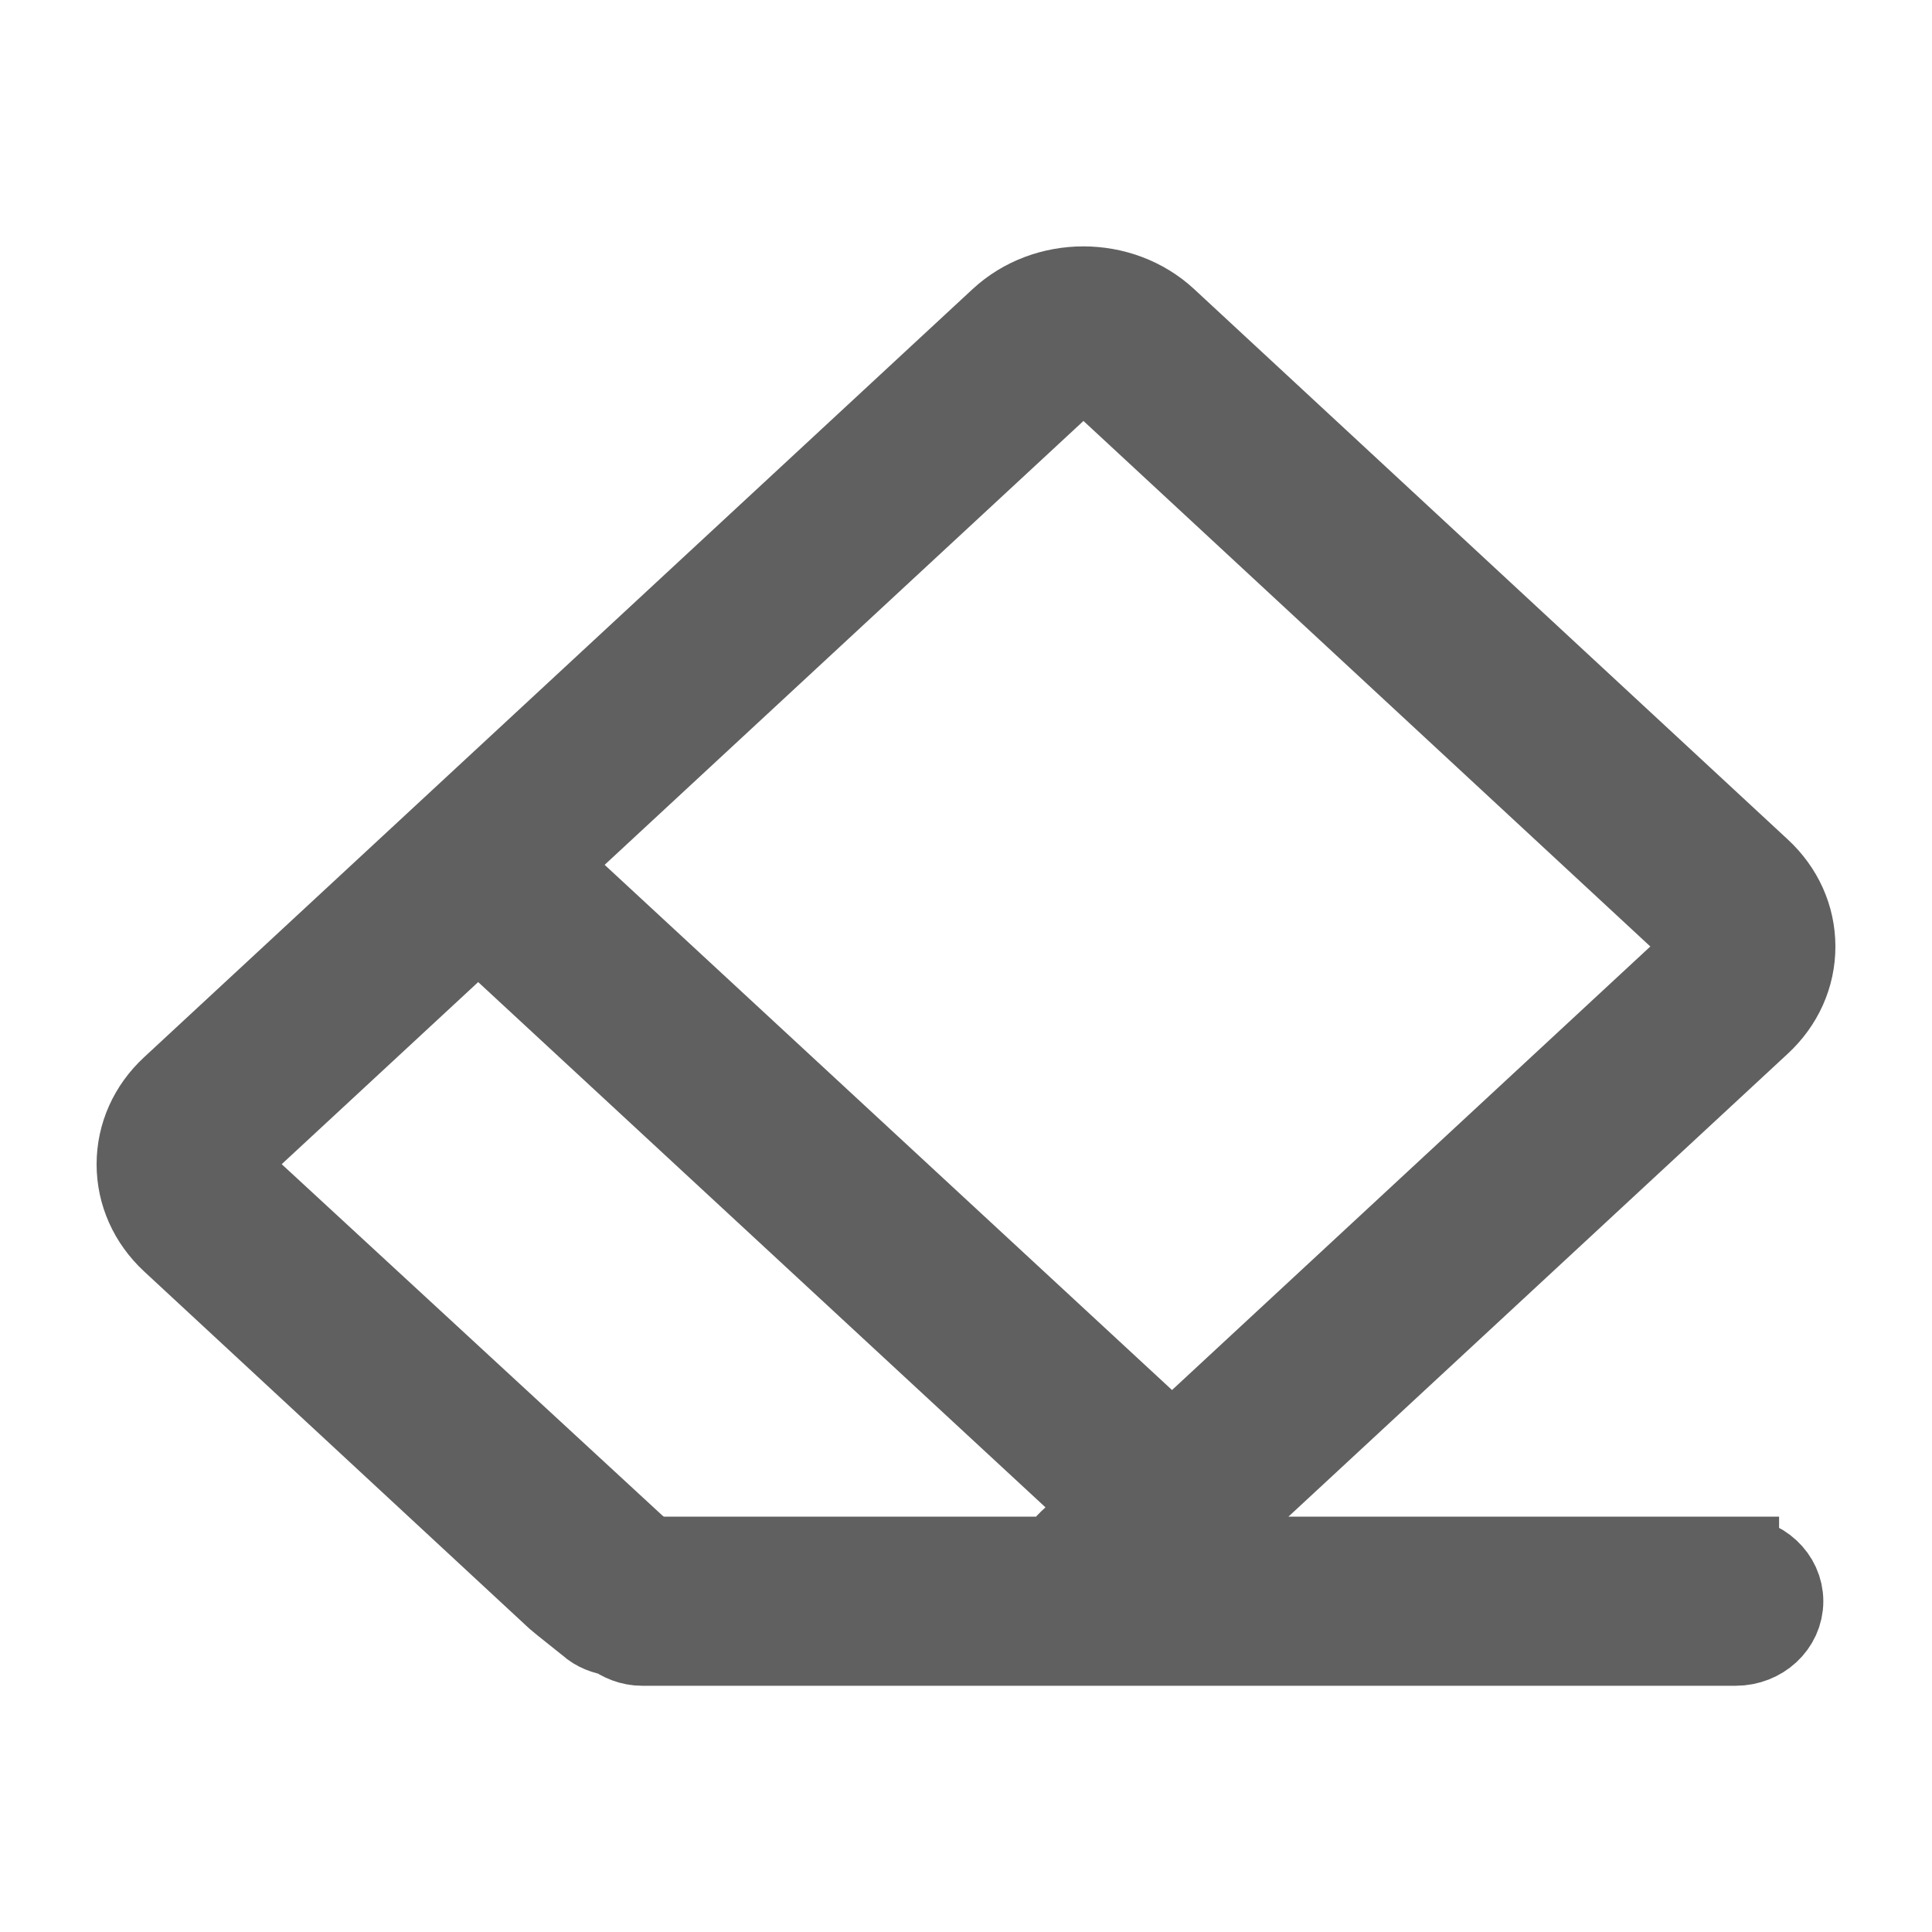 
<svg height="20" viewBox="0 0 20 20" width="20" xmlns="http://www.w3.org/2000/svg"><path d="m16.967 13.15h-5.776l6.01-5.572c.225-.208.349-.485.349-.779 0-.295-.124-.571-.349-.779l-6.145-5.697c-.464-.43-1.218-.43-1.682 0l-8.576 7.951c-.225.208-.348.485-.348.779s.124.571.348.779l3.984 3.694c.018.016.098.081.182.147.062.049.126.1.15.12.07.064.159.095.249.108.079.059.175.1.284.1h11.32c.253 0 .458-.19.458-.425-0-.235-.205-.425-.458-.425zm-6.88-.177c-.055.051-.087.113-.108.177h-4.266l0.0 0c-.051-.042-.102-.083-.154-.124l-4.113-3.796c-.051-.047-.079-.111-.079-.178 0-.068.028-.131.08-.179l2.503-2.32 6.535 6.051-.397.368zm-5.49-7.02 5.426-5.03c.107-.099.279-.098.386 0l6.145 5.697c.051.048.08.111.08.178s-.028.131-.08.178l-5.421 5.027z" fill="#606060" stroke="#606060" stroke-width=".9" transform="translate(1 3)"/></svg>